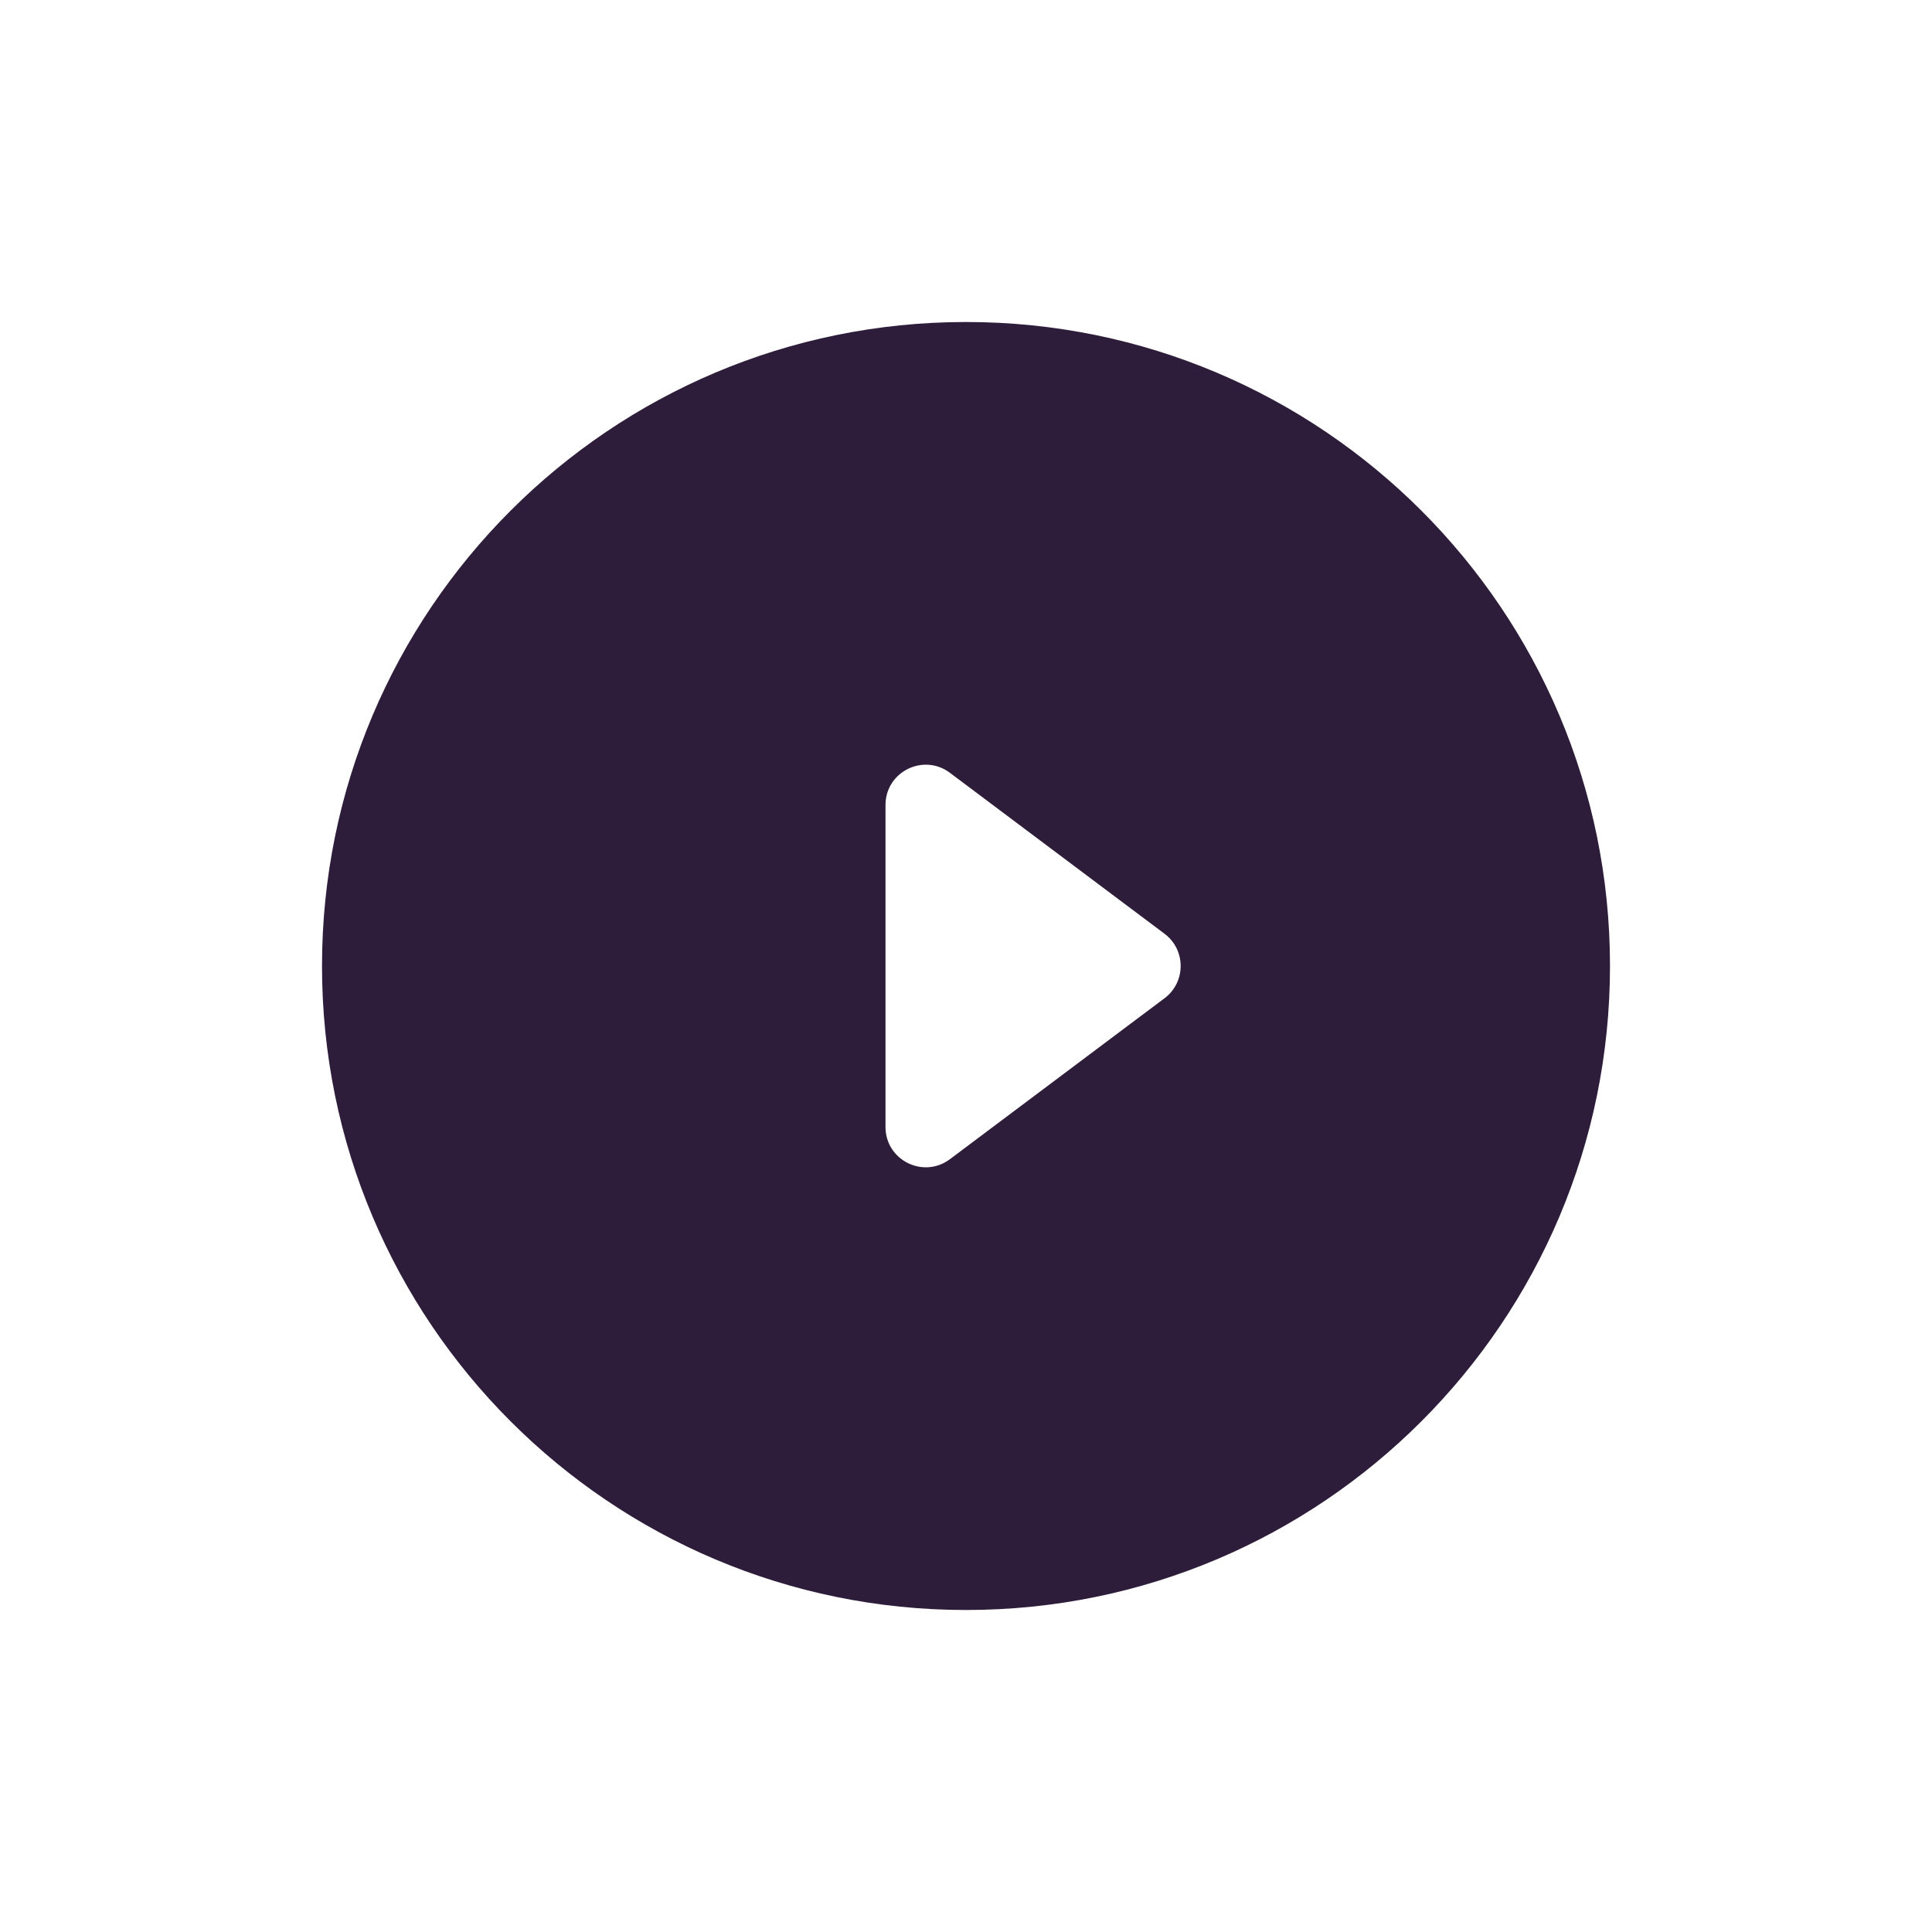 <svg width="24" height="24" viewBox="0 0 24 24" fill="none" xmlns="http://www.w3.org/2000/svg">
<path fill-rule="evenodd" clip-rule="evenodd" d="M12 20C16.418 20 20 16.418 20 12C20 7.582 16.418 4 12 4C7.582 4 4 7.582 4 12C4 16.418 7.582 20 12 20ZM11 10C11 9.588 11.47 9.353 11.8 9.6L14.467 11.6C14.733 11.8 14.733 12.2 14.467 12.4L11.8 14.4C11.47 14.647 11 14.412 11 14V10Z" fill="#2E1D3A"/>
</svg>
